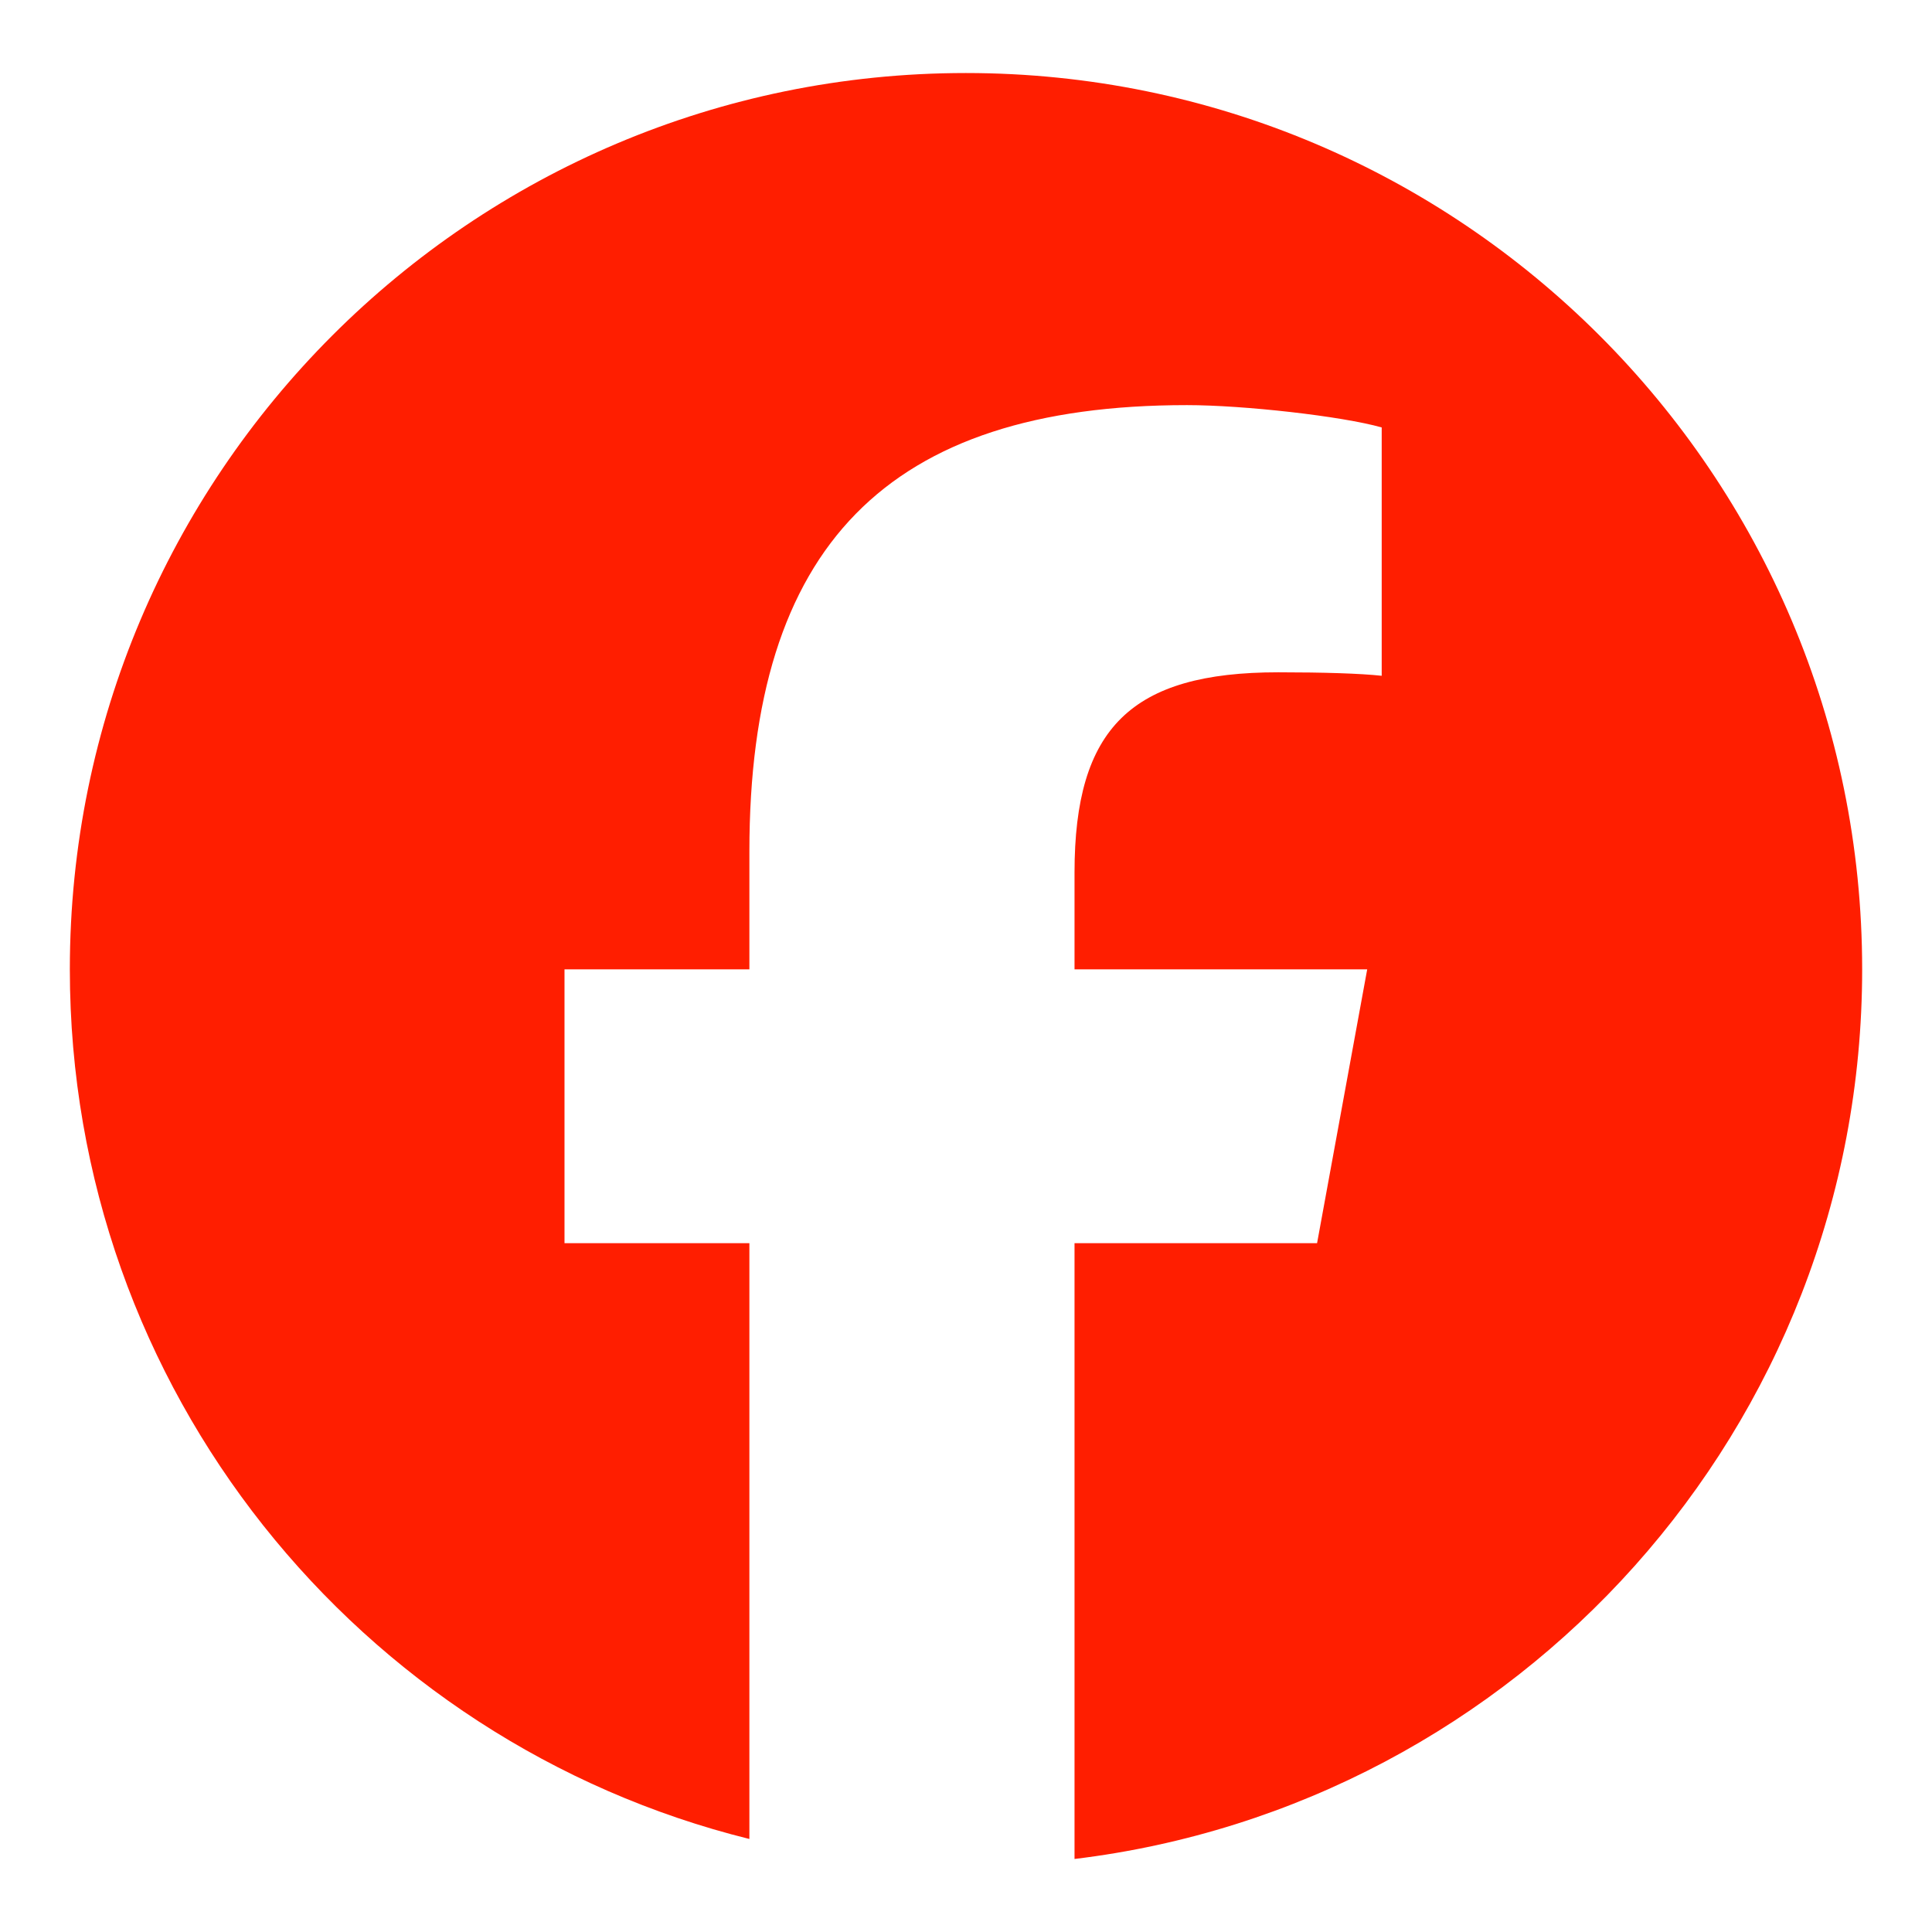 <?xml version="1.0" encoding="utf-8"?>
<!-- Generator: Adobe Illustrator 25.2.0, SVG Export Plug-In . SVG Version: 6.00 Build 0)  -->
<svg version="1.1" xmlns="http://www.w3.org/2000/svg" xmlns:xlink="http://www.w3.org/1999/xlink" x="0px" y="0px"
	 viewBox="0 0 666.7 666.7" style="enable-background:new 0 0 666.7 666.7;" xml:space="preserve">
<style type="text/css">
	.st0{display:none;}
	.st1{display:inline;}
	.st2{clip-path:url(#SVGID_2_);}
	.st3{fill:#0866FF;}
	.st4{fill:#FFFFFF;}
	.st5{fill:#FF1E00;}
</style>
<g id="svg9" xmlns:svg="http://www.w3.org/2000/svg" class="st0">
	<g class="st1">
		<defs>
			<rect id="SVGID_1_" x="-133.3" y="-133.3" width="933.3" height="933.3"/>
		</defs>
		<clipPath id="SVGID_2_">
			<use xlink:href="#SVGID_1_"  style="overflow:visible;"/>
		</clipPath>
		<g id="g21" class="st2">
			<g id="g27" transform="translate(600,350)">
				<path id="path29" class="st3" d="M66.7-16.7C66.7-200.8-82.6-350-266.7-350S-600-200.8-600-16.7
					c0,156.3,107.6,287.5,252.8,323.5V85.2h-68.7V-16.7h68.7v-43.9c0-113.5,51.3-166,162.7-166c21.1,0,57.6,4.1,72.5,8.3v92.3
					c-7.9-0.8-21.5-1.2-38.5-1.2c-54.7,0-75.8,20.7-75.8,74.5v36h108.9l-18.7,101.9h-90.2v229C-61.2,294.3,66.7,153.8,66.7-16.7"/>
			</g>
			<g id="g31" transform="translate(447.918,273.604)">
				<path id="path33" class="st4" d="M16,161.6L34.7,59.7H-74.2v-36c0-53.8,21.1-74.5,75.8-74.5c17,0,30.6,0.4,38.5,1.2v-92.3
					c-14.9-4.1-51.3-8.3-72.5-8.3c-111.4,0-162.7,52.6-162.7,166v43.9h-68.7v101.9h68.7v221.7c25.8,6.4,52.8,9.8,80.5,9.8
					c13.7,0,27.1-0.8,40.4-2.4v-229H16z"/>
			</g>
		</g>
	</g>
</g>
<g id="Layer_2">
	<g id="g27_1_" transform="translate(600,350)">
		<path id="path29_1_" class="st5" d="M42.6-15.5c0-170.8-138.5-309.3-309.3-309.3S-575.9-186.3-575.9-15.5
			c0,145,99.8,266.7,234.5,300.1V79h-63.8v-94.5h63.8v-40.7c0-105.3,47.6-154,151-154c19.6,0,53.4,3.8,67.2,7.7v85.7
			c-7.3-0.8-20-1.2-35.7-1.2c-50.7,0-70.3,19.2-70.3,69.1v33.4h101L-145.5,79h-83.7v212.5C-76.1,273,42.6,142.6,42.6-15.5"/>
	</g>
</g>
</svg>

